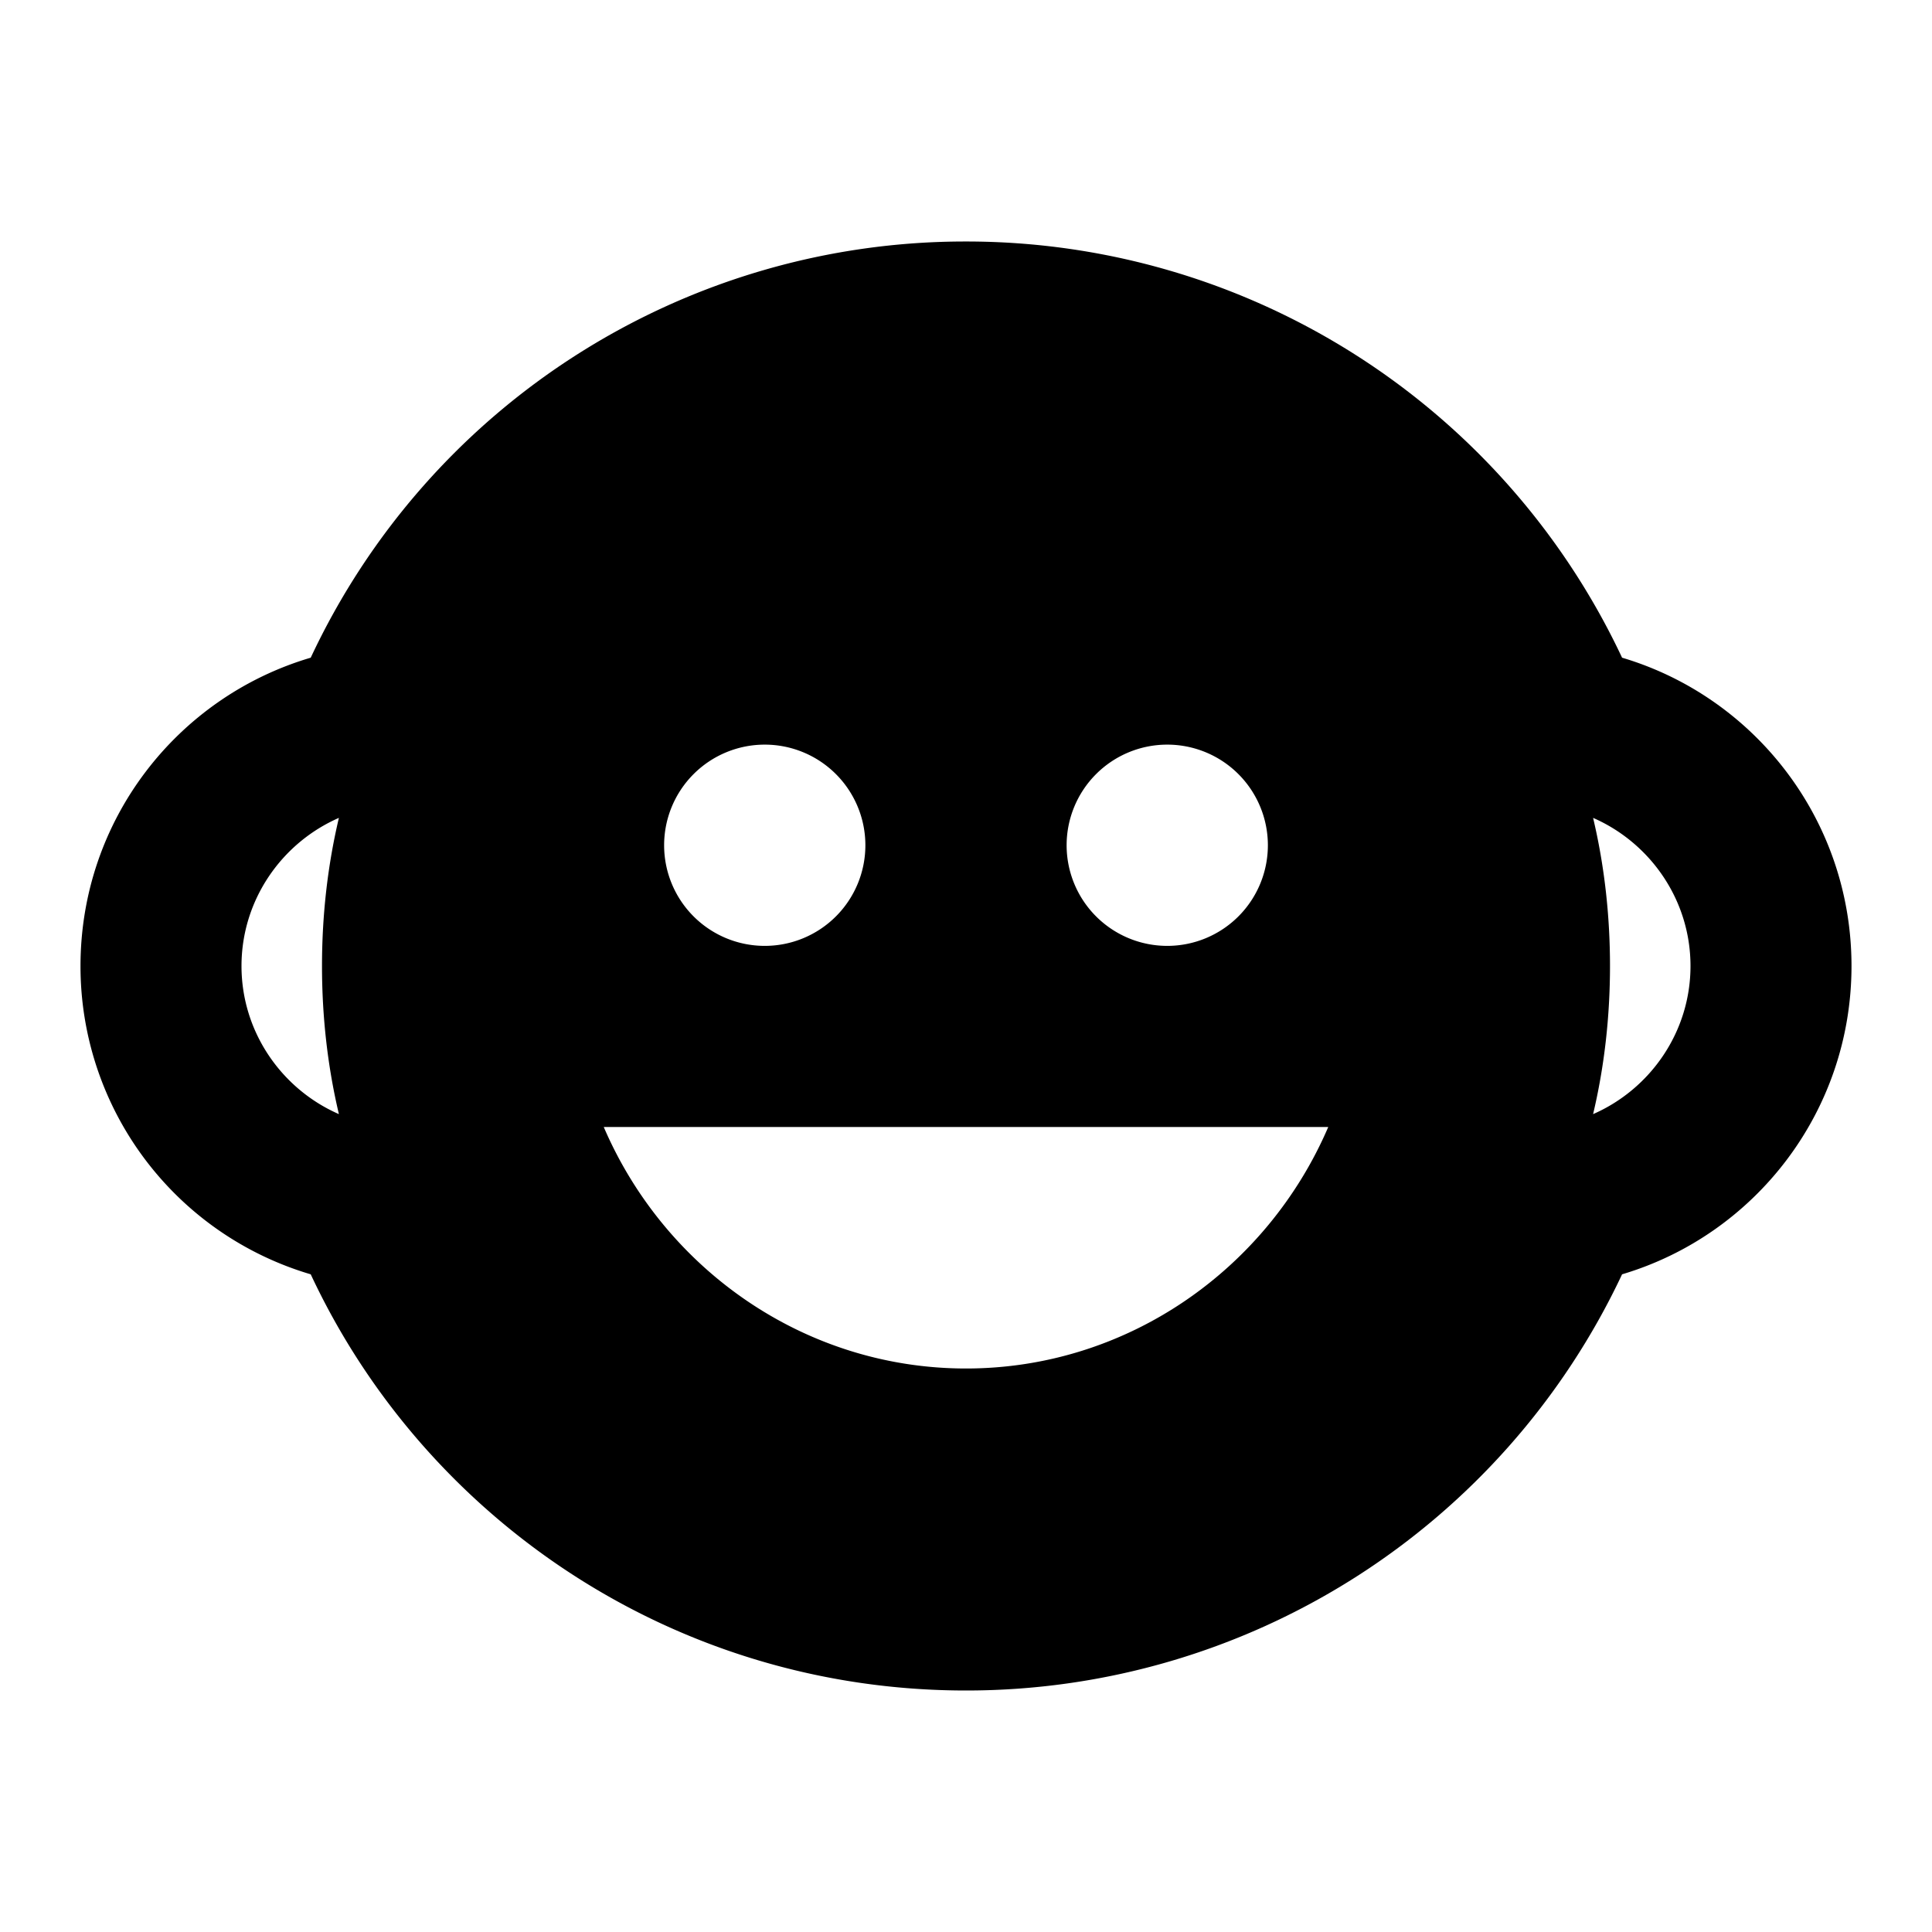 <svg xmlns="http://www.w3.org/2000/svg" viewBox="0 0 24 24"><path d="M1 12c0-1.81 1.2-3.34 2.86-3.83A8.974 8.974 0 0112 3a9 9 0 018.15 5.17C21.8 8.66 23 10.19 23 12s-1.2 3.34-2.85 3.83A9 9 0 0112 21c-3.6 0-6.71-2.11-8.14-5.17A3.99 3.99 0 011 12m13.5-2.75a1.25 1.25 0 00-1.25 1.25 1.25 1.25 0 001.25 1.25 1.25 1.25 0 001.25-1.25 1.25 1.25 0 00-1.25-1.25m-5 0a1.25 1.25 0 00-1.25 1.25 1.25 1.25 0 001.25 1.25 1.25 1.25 0 001.25-1.25A1.25 1.25 0 009.5 9.25M7.5 14c.76 1.77 2.5 3 4.5 3s3.74-1.23 4.5-3h-9M3 12c0 .82.5 1.53 1.21 1.84C4.07 13.25 4 12.63 4 12c0-.63.07-1.25.21-1.84C3.5 10.47 3 11.18 3 12m18 0c0-.82-.5-1.53-1.21-1.84.14.59.21 1.21.21 1.84 0 .63-.07 1.25-.21 1.84C20.5 13.53 21 12.82 21 12z"/></svg>